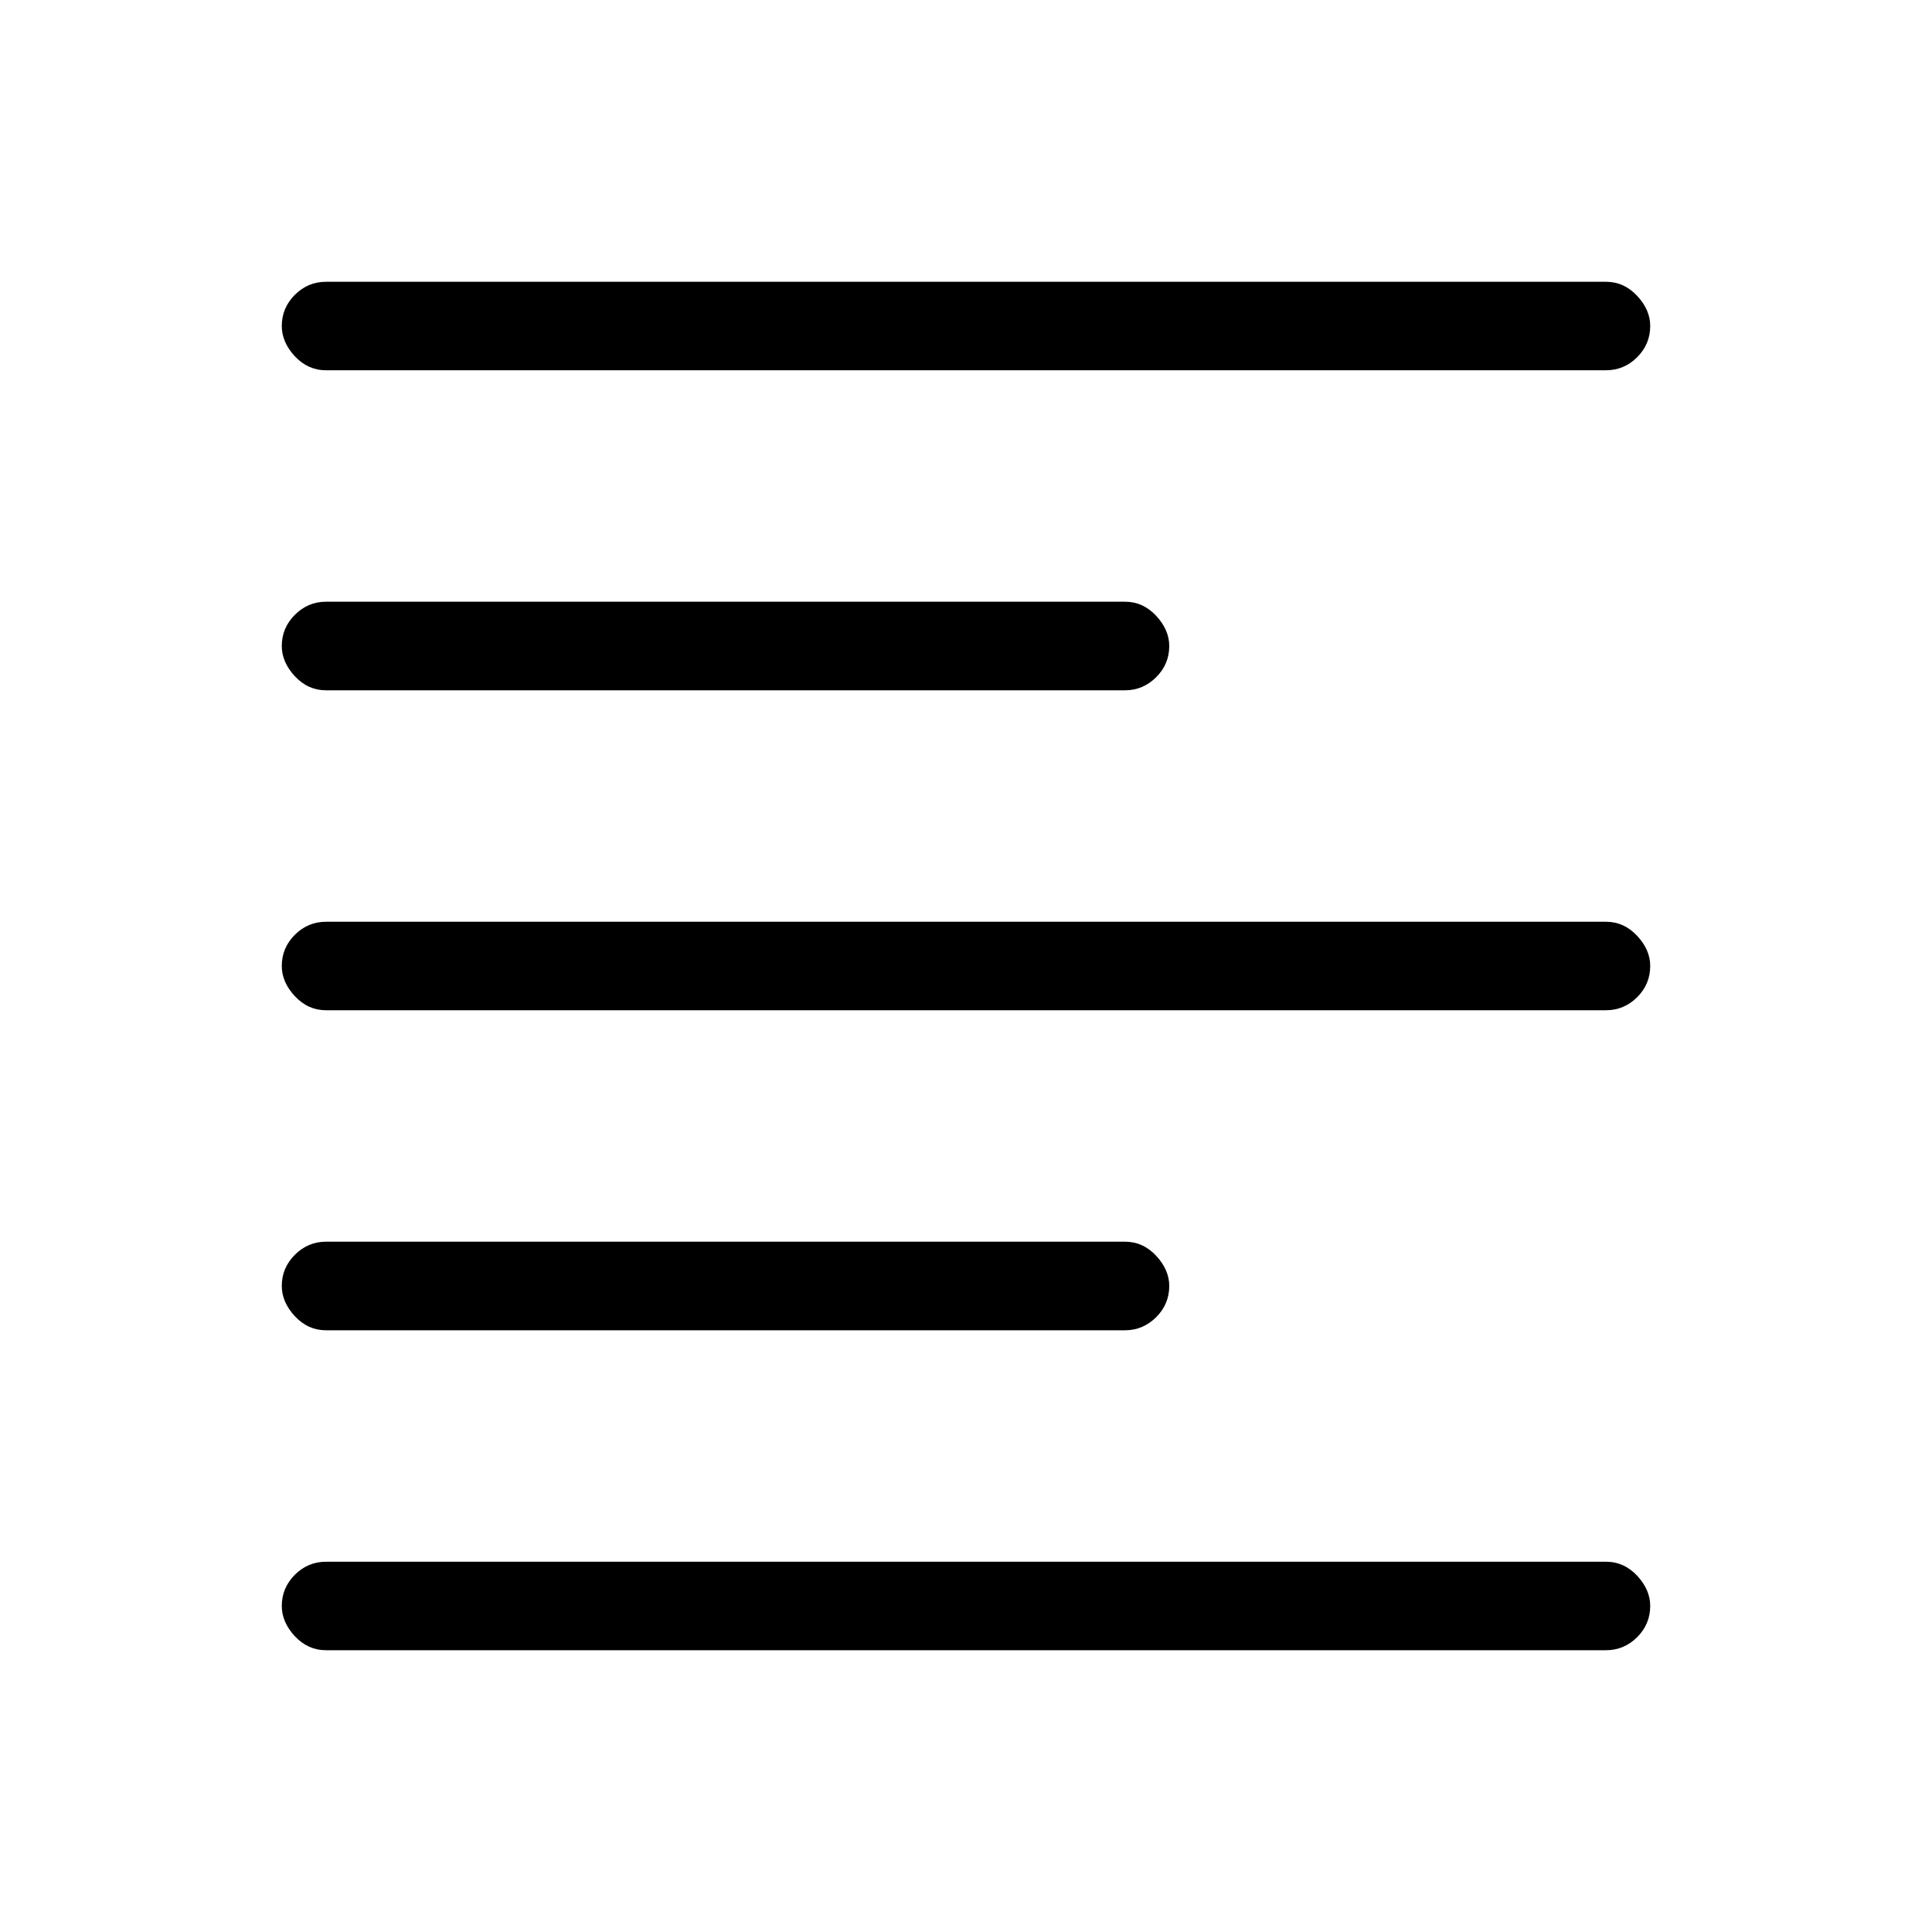 <svg xmlns="http://www.w3.org/2000/svg" height="20" width="20"><path d="M3.375 13.771Q3.188 13.771 3.052 13.625Q2.917 13.479 2.917 13.312Q2.917 13.125 3.052 12.99Q3.188 12.854 3.375 12.854H11.646Q11.833 12.854 11.969 13Q12.104 13.146 12.104 13.312Q12.104 13.5 11.969 13.635Q11.833 13.771 11.646 13.771ZM3.375 7.146Q3.188 7.146 3.052 7Q2.917 6.854 2.917 6.688Q2.917 6.5 3.052 6.365Q3.188 6.229 3.375 6.229H11.646Q11.833 6.229 11.969 6.375Q12.104 6.521 12.104 6.688Q12.104 6.875 11.969 7.01Q11.833 7.146 11.646 7.146ZM3.375 10.458Q3.188 10.458 3.052 10.312Q2.917 10.167 2.917 10Q2.917 9.812 3.052 9.677Q3.188 9.542 3.375 9.542H16.625Q16.812 9.542 16.948 9.688Q17.083 9.833 17.083 10Q17.083 10.188 16.948 10.323Q16.812 10.458 16.625 10.458ZM3.375 17.083Q3.188 17.083 3.052 16.938Q2.917 16.792 2.917 16.625Q2.917 16.438 3.052 16.302Q3.188 16.167 3.375 16.167H16.625Q16.812 16.167 16.948 16.312Q17.083 16.458 17.083 16.625Q17.083 16.812 16.948 16.948Q16.812 17.083 16.625 17.083ZM3.375 3.833Q3.188 3.833 3.052 3.688Q2.917 3.542 2.917 3.375Q2.917 3.188 3.052 3.052Q3.188 2.917 3.375 2.917H16.625Q16.812 2.917 16.948 3.063Q17.083 3.208 17.083 3.375Q17.083 3.562 16.948 3.698Q16.812 3.833 16.625 3.833Z"/></svg>
